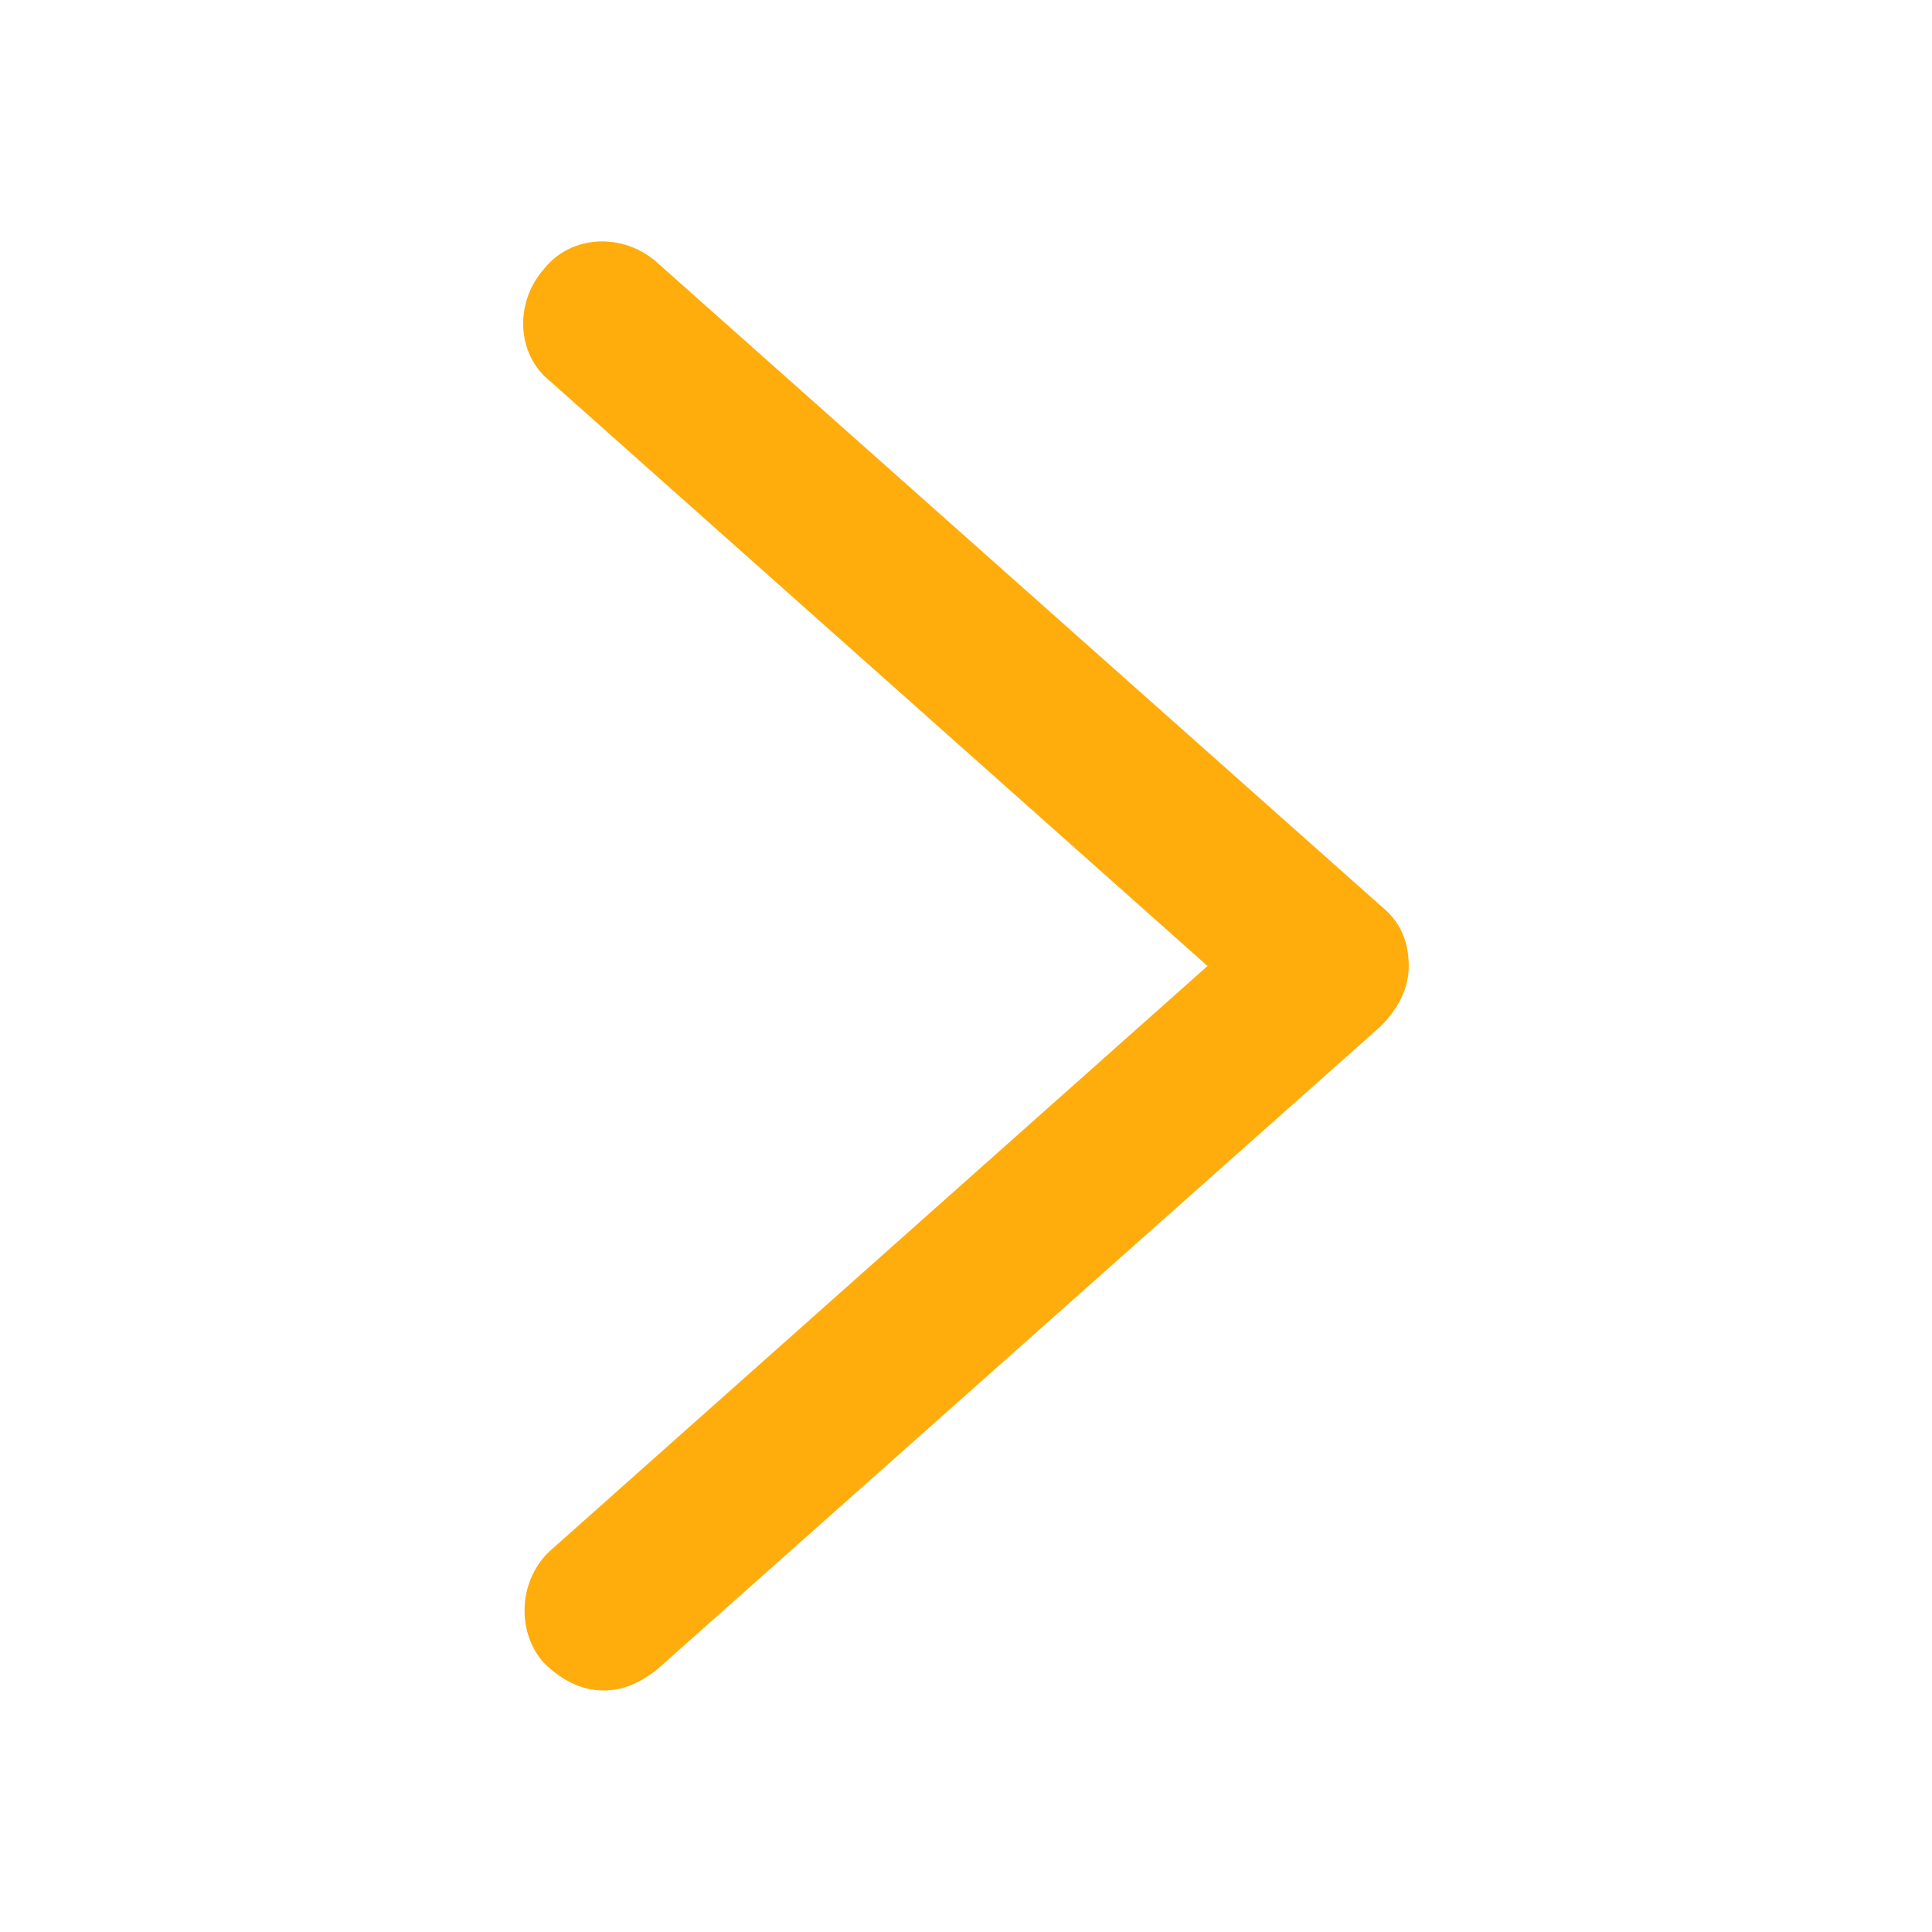 <?xml version="1.0" standalone="no"?><!DOCTYPE svg PUBLIC "-//W3C//DTD SVG 1.1//EN" "http://www.w3.org/Graphics/SVG/1.1/DTD/svg11.dtd"><svg class="icon" width="32px" height="32.00px" viewBox="0 0 1024 1024" version="1.1" xmlns="http://www.w3.org/2000/svg"><path fill="#FFAD0D" d="M731.733 480l-384-341.333c-17.067-14.933-44.8-14.933-59.733 4.267-14.933 17.067-14.933 44.8 4.267 59.733L640 512 292.267 821.333c-17.067 14.933-19.2 42.667-4.267 59.733 8.533 8.533 19.2 14.933 32 14.933 10.667 0 19.2-4.267 27.733-10.667l384-341.333c8.533-8.533 14.933-19.2 14.933-32s-4.267-23.467-14.933-32z" /></svg>